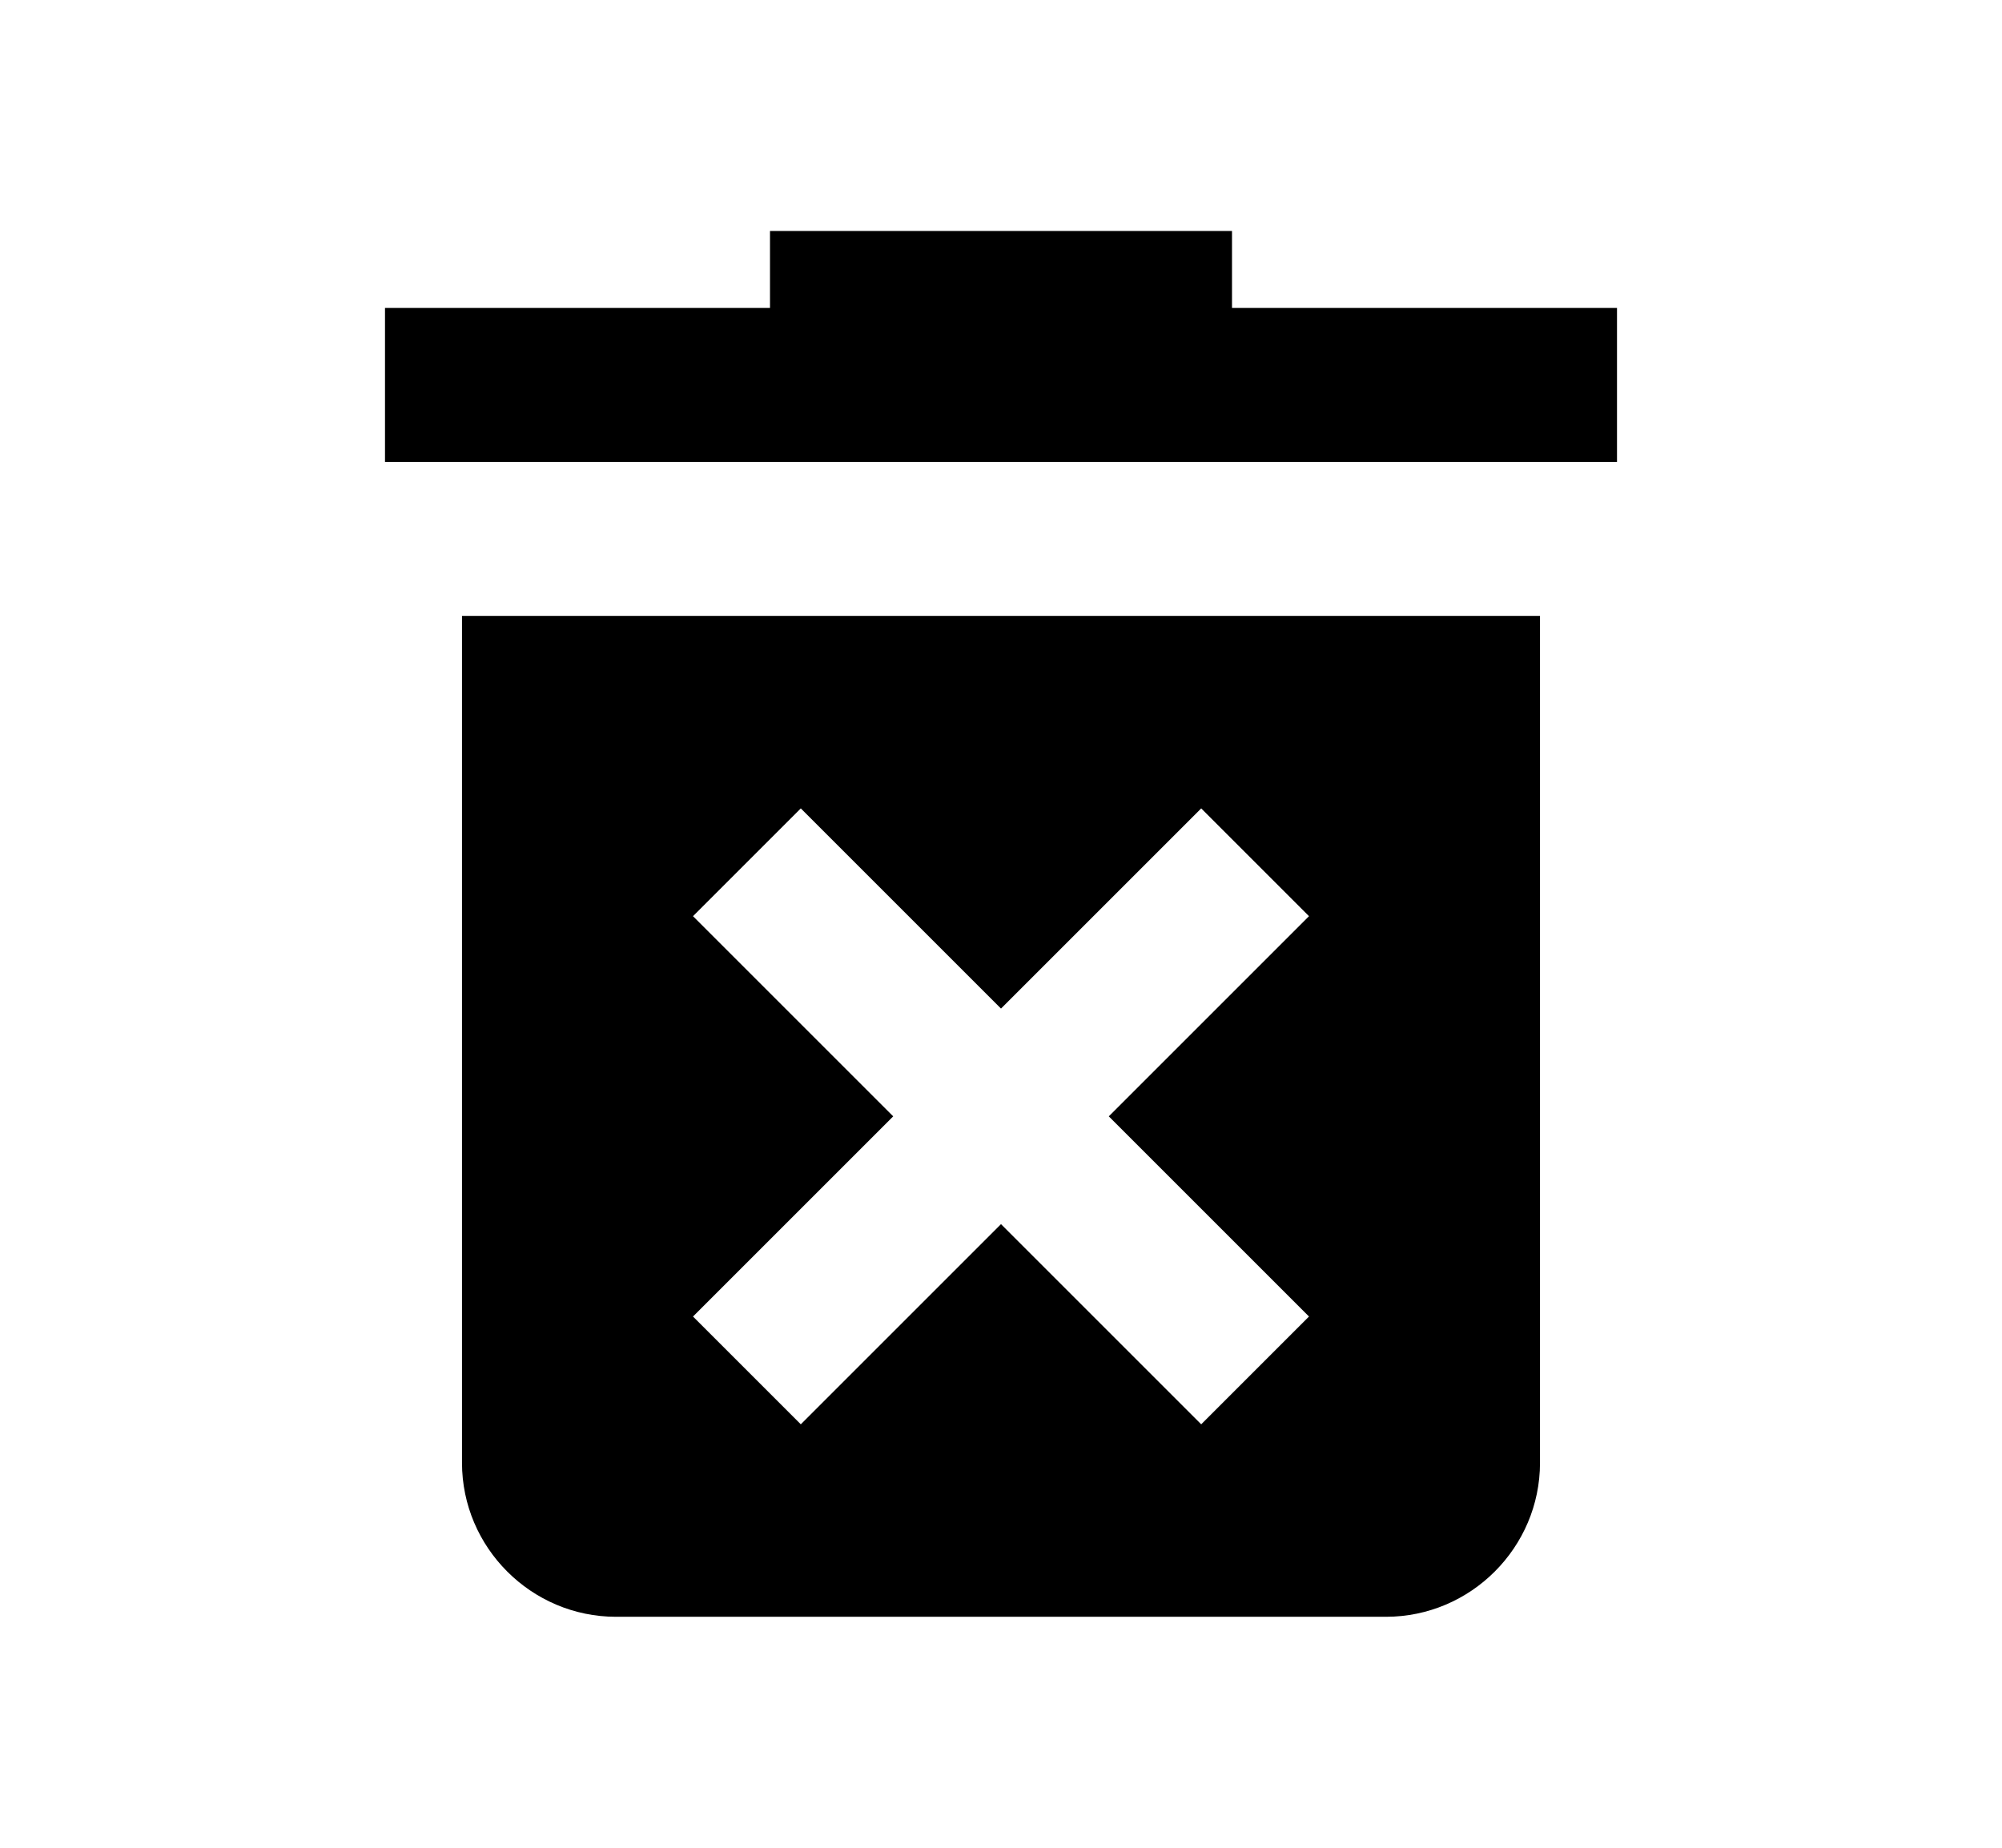 <svg xmlns="http://www.w3.org/2000/svg" width="13" height="12" viewBox="0 0 13 12"><path fill-rule="evenodd" d="M4 10.5c-.55 0-1-.45-1-1V4h7v5.5c0 .55-.45 1-1 1H4zM8 2h2.5v1h-8V2H5v-.5h3V2zM5.2 9.25l1.3-1.3 1.3 1.3.7-.7-1.3-1.3 1.3-1.3-.7-.7-1.3 1.3-1.3-1.3-.7.7 1.3 1.3-1.3 1.3.7.7z" clip-rule="evenodd"/></svg>